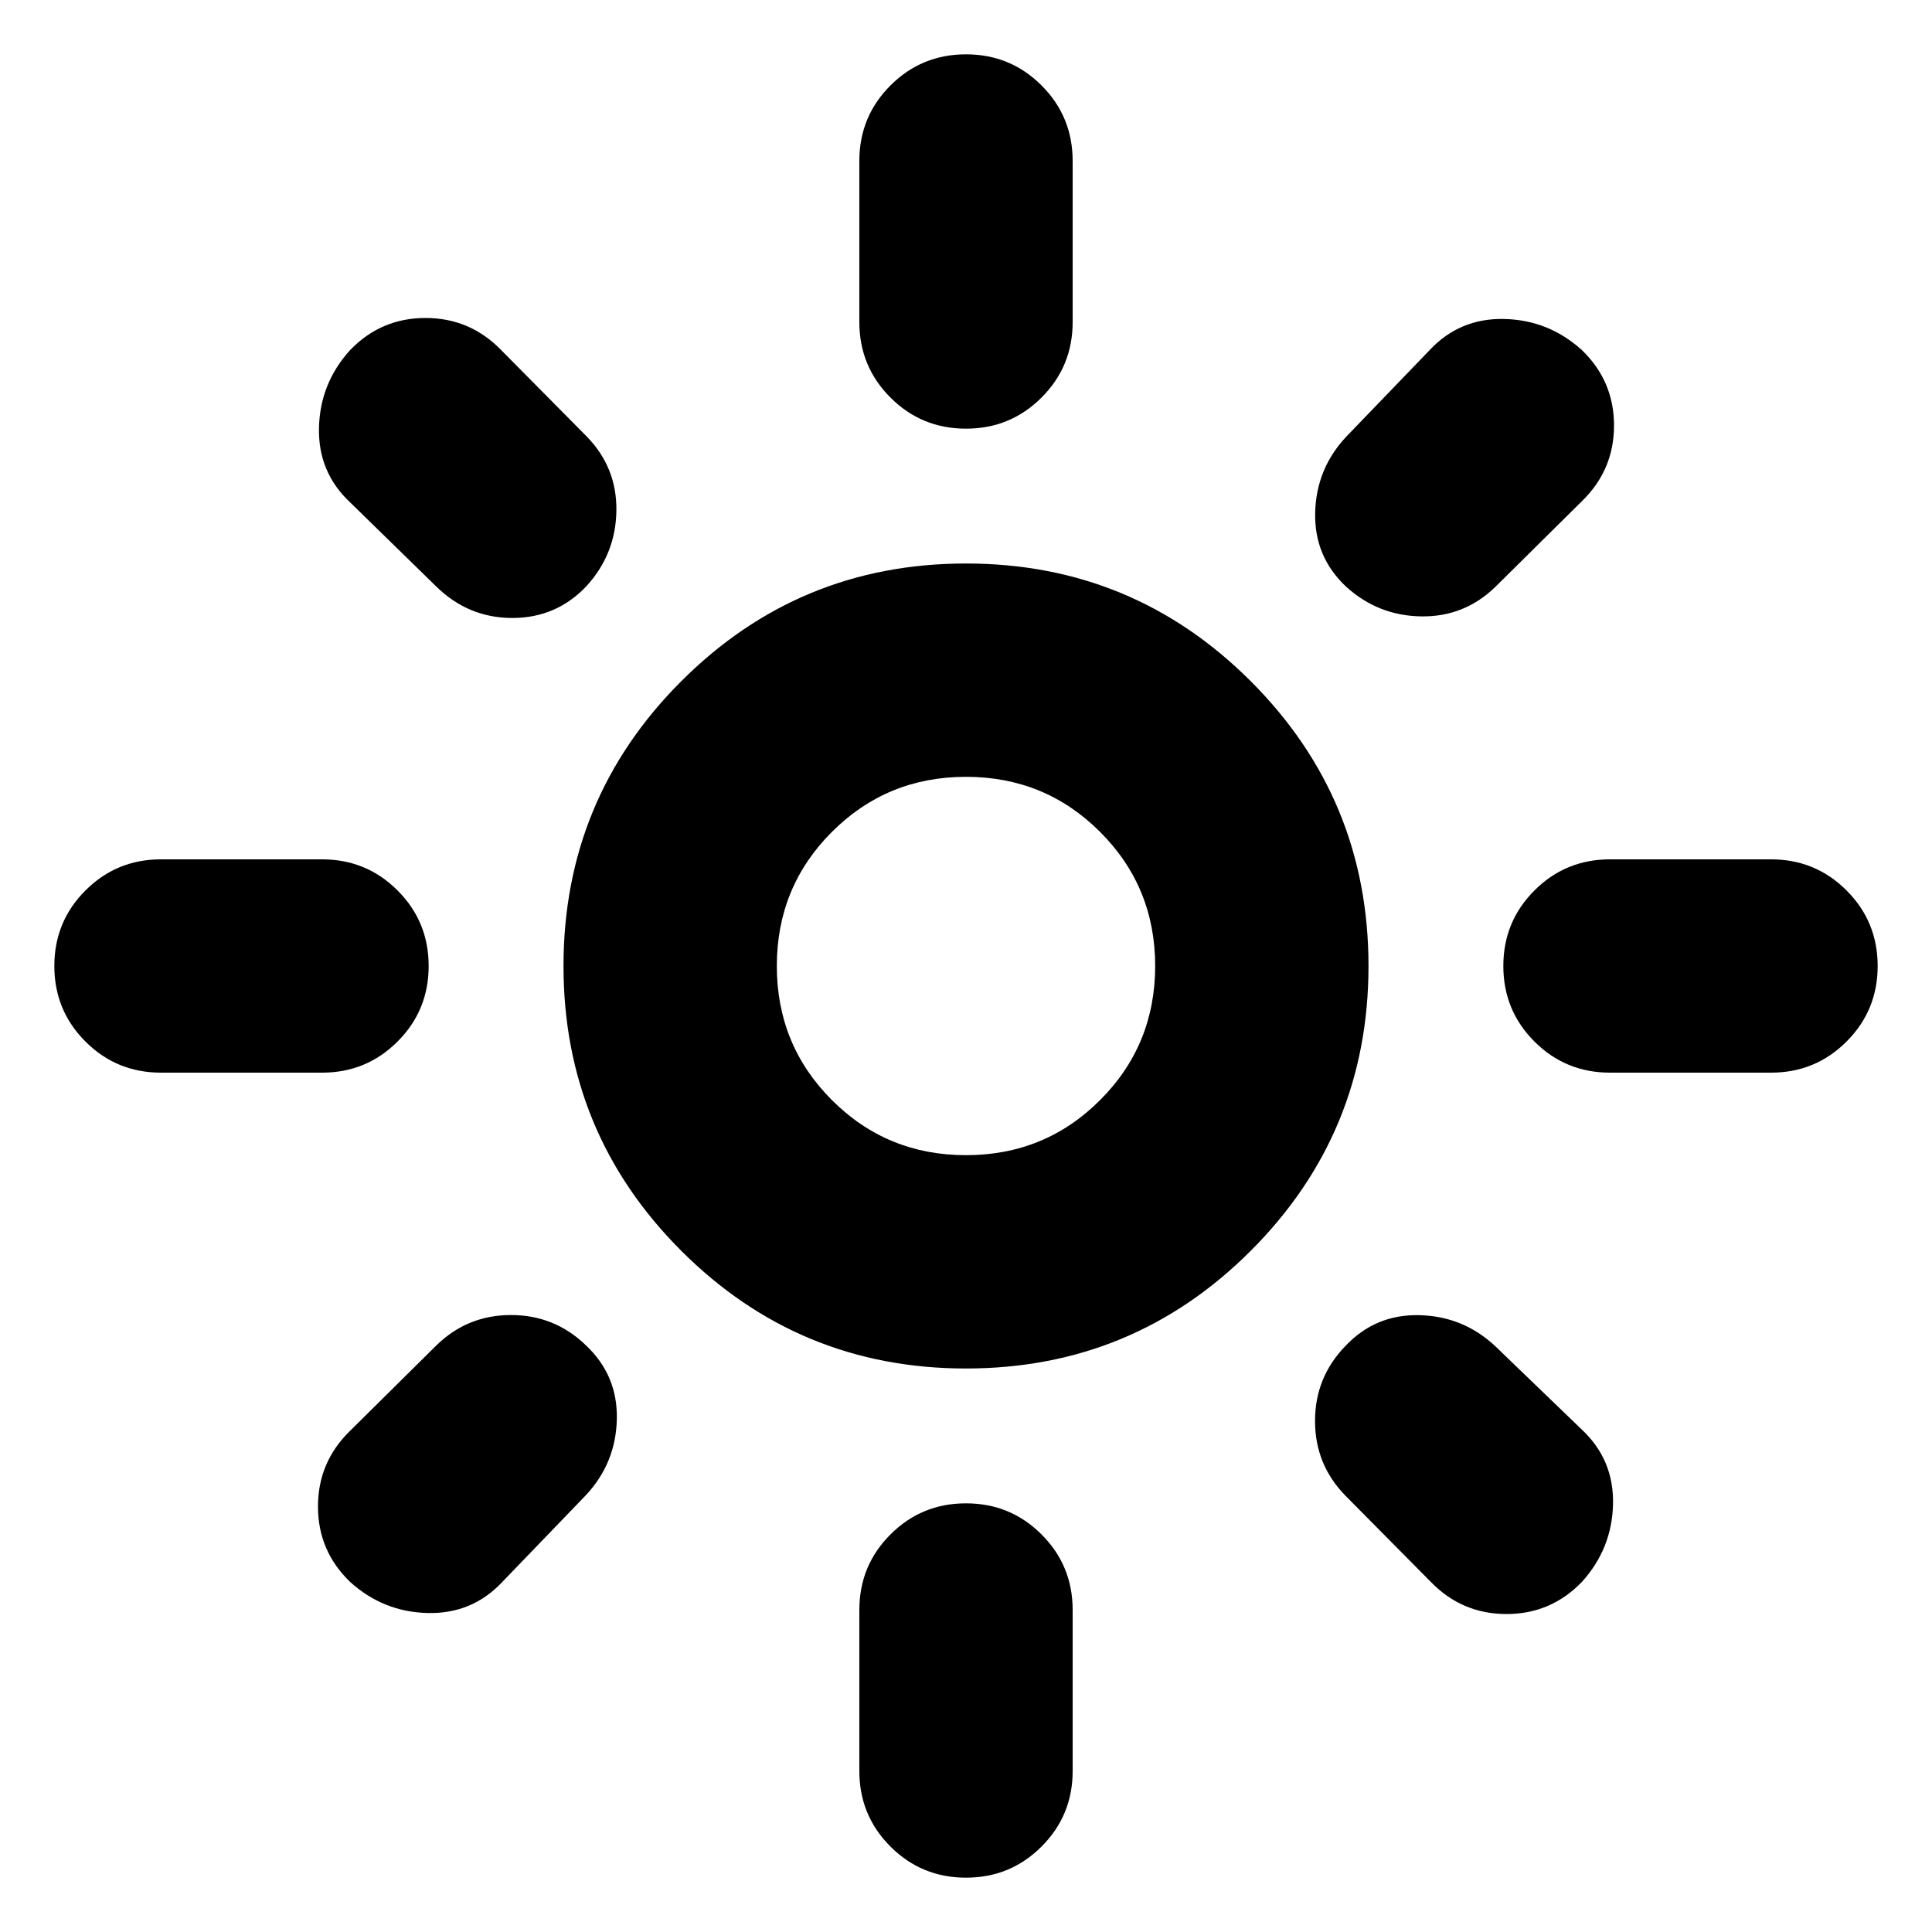 <svg xmlns="http://www.w3.org/2000/svg" height="24" viewBox="0 -960 960 960" width="24"><path d="M480-386q39.26 0 66.63-27.37Q574-440.74 574-480q0-39.26-27.37-66.63Q519.26-574 480-574q-39.26 0-66.63 27.37Q386-519.26 386-480q0 39.26 27.37 66.63Q440.74-386 480-386Zm0 106q-83 0-141.5-58.5T280-480q0-83 58.5-141.5T480-680q83 0 141.5 58.5T680-480q0 83-58.5 141.5T480-280ZM80-427q-22.09 0-37.54-15.46Q27-457.91 27-480t15.46-37.54Q57.91-533 80-533h80q22.09 0 37.54 15.46Q213-502.09 213-480t-15.46 37.54Q182.09-427 160-427H80Zm720 0q-22.09 0-37.54-15.46Q747-457.91 747-480t15.46-37.54Q777.91-533 800-533h80q22.09 0 37.54 15.46Q933-502.09 933-480t-15.46 37.54Q902.09-427 880-427h-80ZM480-747q-22.09 0-37.54-15.46Q427-777.91 427-800v-80q0-22.09 15.46-37.54Q457.91-933 480-933t37.54 15.46Q533-902.09 533-880v80q0 22.09-15.46 37.54Q502.09-747 480-747Zm0 720q-22.09 0-37.54-15.46Q427-57.91 427-80v-80q0-22.09 15.46-37.54Q457.91-213 480-213t37.54 15.46Q533-182.09 533-160v80q0 22.09-15.46 37.54Q502.09-27 480-27ZM216.96-668.39l-43-42Q158-725.35 158.5-747.43q.5-22.09 15.46-38.61Q189.35-802 211.43-802q22.09 0 37.61 15.96l42.57 43q14.96 15.39 14.67 36.76-.28 21.37-14.67 37.32-14.96 15.96-36.83 16.03-21.87.06-37.82-15.46Zm494 494.43-42.57-43q-14.96-15.39-14.96-36.97 0-21.59 14.96-37.11 14.96-15.96 36.83-15.46 21.87.5 37.82 15.46l43 41.43q15.96 14.96 15.46 37.04-.5 22.09-15.46 38.61Q770.65-158 748.57-158q-22.09 0-37.61-15.96Zm-42-494.43Q653-683.35 653.5-705.22q.5-21.87 15.46-37.82l41.43-43q14.96-15.96 37.04-15.46 22.09.5 38.61 15.46Q802-770.65 802-748.57q0 22.09-15.96 37.61l-43 42.57q-15.39 14.96-36.76 14.67-21.37-.28-37.32-14.67Zm-495 494.43Q158-189.35 158-211.43q0-22.09 15.96-37.61l43-42.57q15.39-14.96 36.97-14.96 21.59 0 37.11 14.96 15.96 14.96 15.46 36.83-.5 21.87-15.46 37.82l-41.43 43Q234.65-158 212.57-158.5q-22.09-.5-38.61-15.46ZM480-480Z"/></svg>